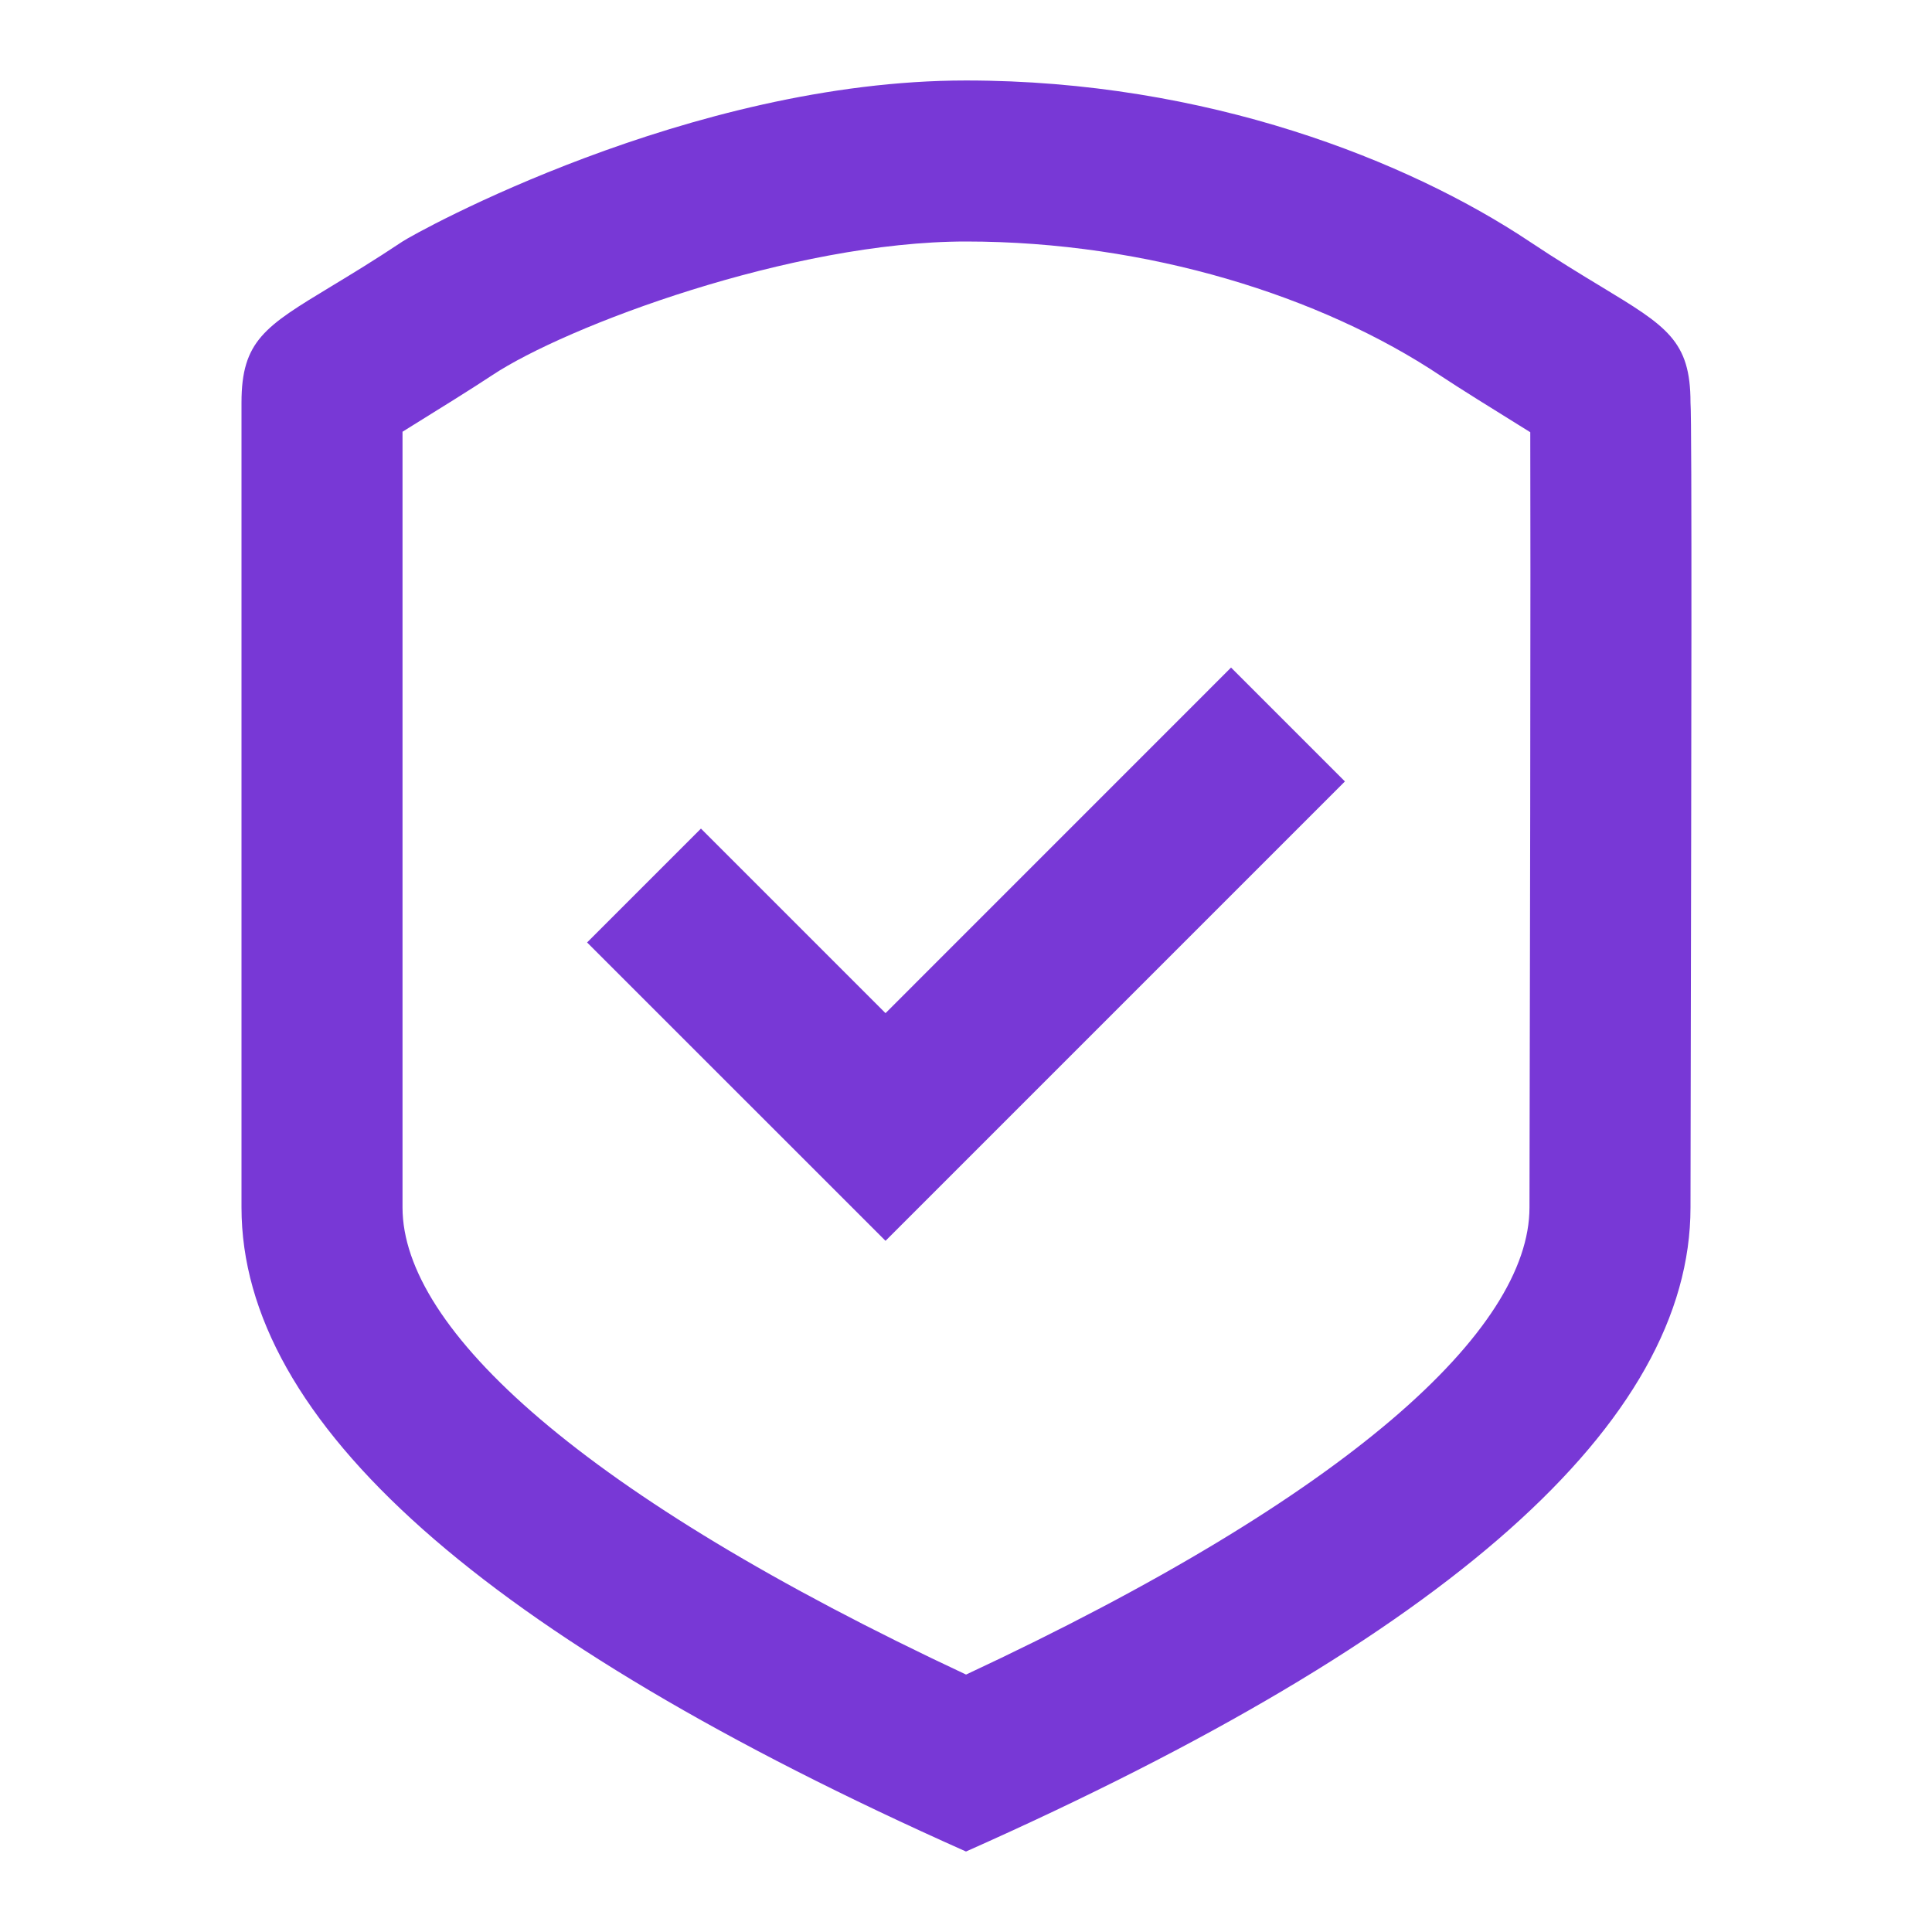 <svg width="32" height="32" viewBox="0 0 32 32" fill="none" xmlns="http://www.w3.org/2000/svg">
    <g id="icon2">
        <path id="icon" fill-rule="evenodd" clip-rule="evenodd"
              d="M16 30.667C8 27.103 4 23.547 4 20V6.667C4 5.643 4.393 5.405 5.48 4.747L5.48 4.747C5.809 4.548 6.202 4.31 6.667 4C6.882 3.856 11.418 1.333 16 1.333C19.994 1.333 23.333 2.667 25.333 4C25.798 4.31 26.191 4.548 26.52 4.747C27.607 5.405 28 5.643 28 6.667C28.026 6.956 28.013 13.116 28.005 17.06L28.005 17.062C28.002 18.405 28 19.492 28 20C28 23.555 24 27.111 16 30.667ZM25.333 20C25.333 19.693 25.334 19.178 25.336 18.34L25.341 15.735C25.343 14.893 25.344 14.17 25.345 13.48C25.35 10.504 25.349 7.949 25.346 7.159L25.163 7.045L25.163 7.045C24.732 6.778 24.17 6.429 23.854 6.219C21.886 4.907 19.014 4 16 4C13.117 4 9.372 5.402 8.146 6.219C7.83 6.429 7.268 6.778 6.837 7.045L6.837 7.045L6.667 7.151V20C6.667 22.011 9.639 24.758 16.001 27.736C22.363 24.765 25.333 22.019 25.333 20ZM20.39 11.057L14.667 16.781L11.61 13.724L9.724 15.61L14.667 20.552L22.276 12.943L20.39 11.057Z"
              fill="#7838d6"/>
    </g>
</svg>

